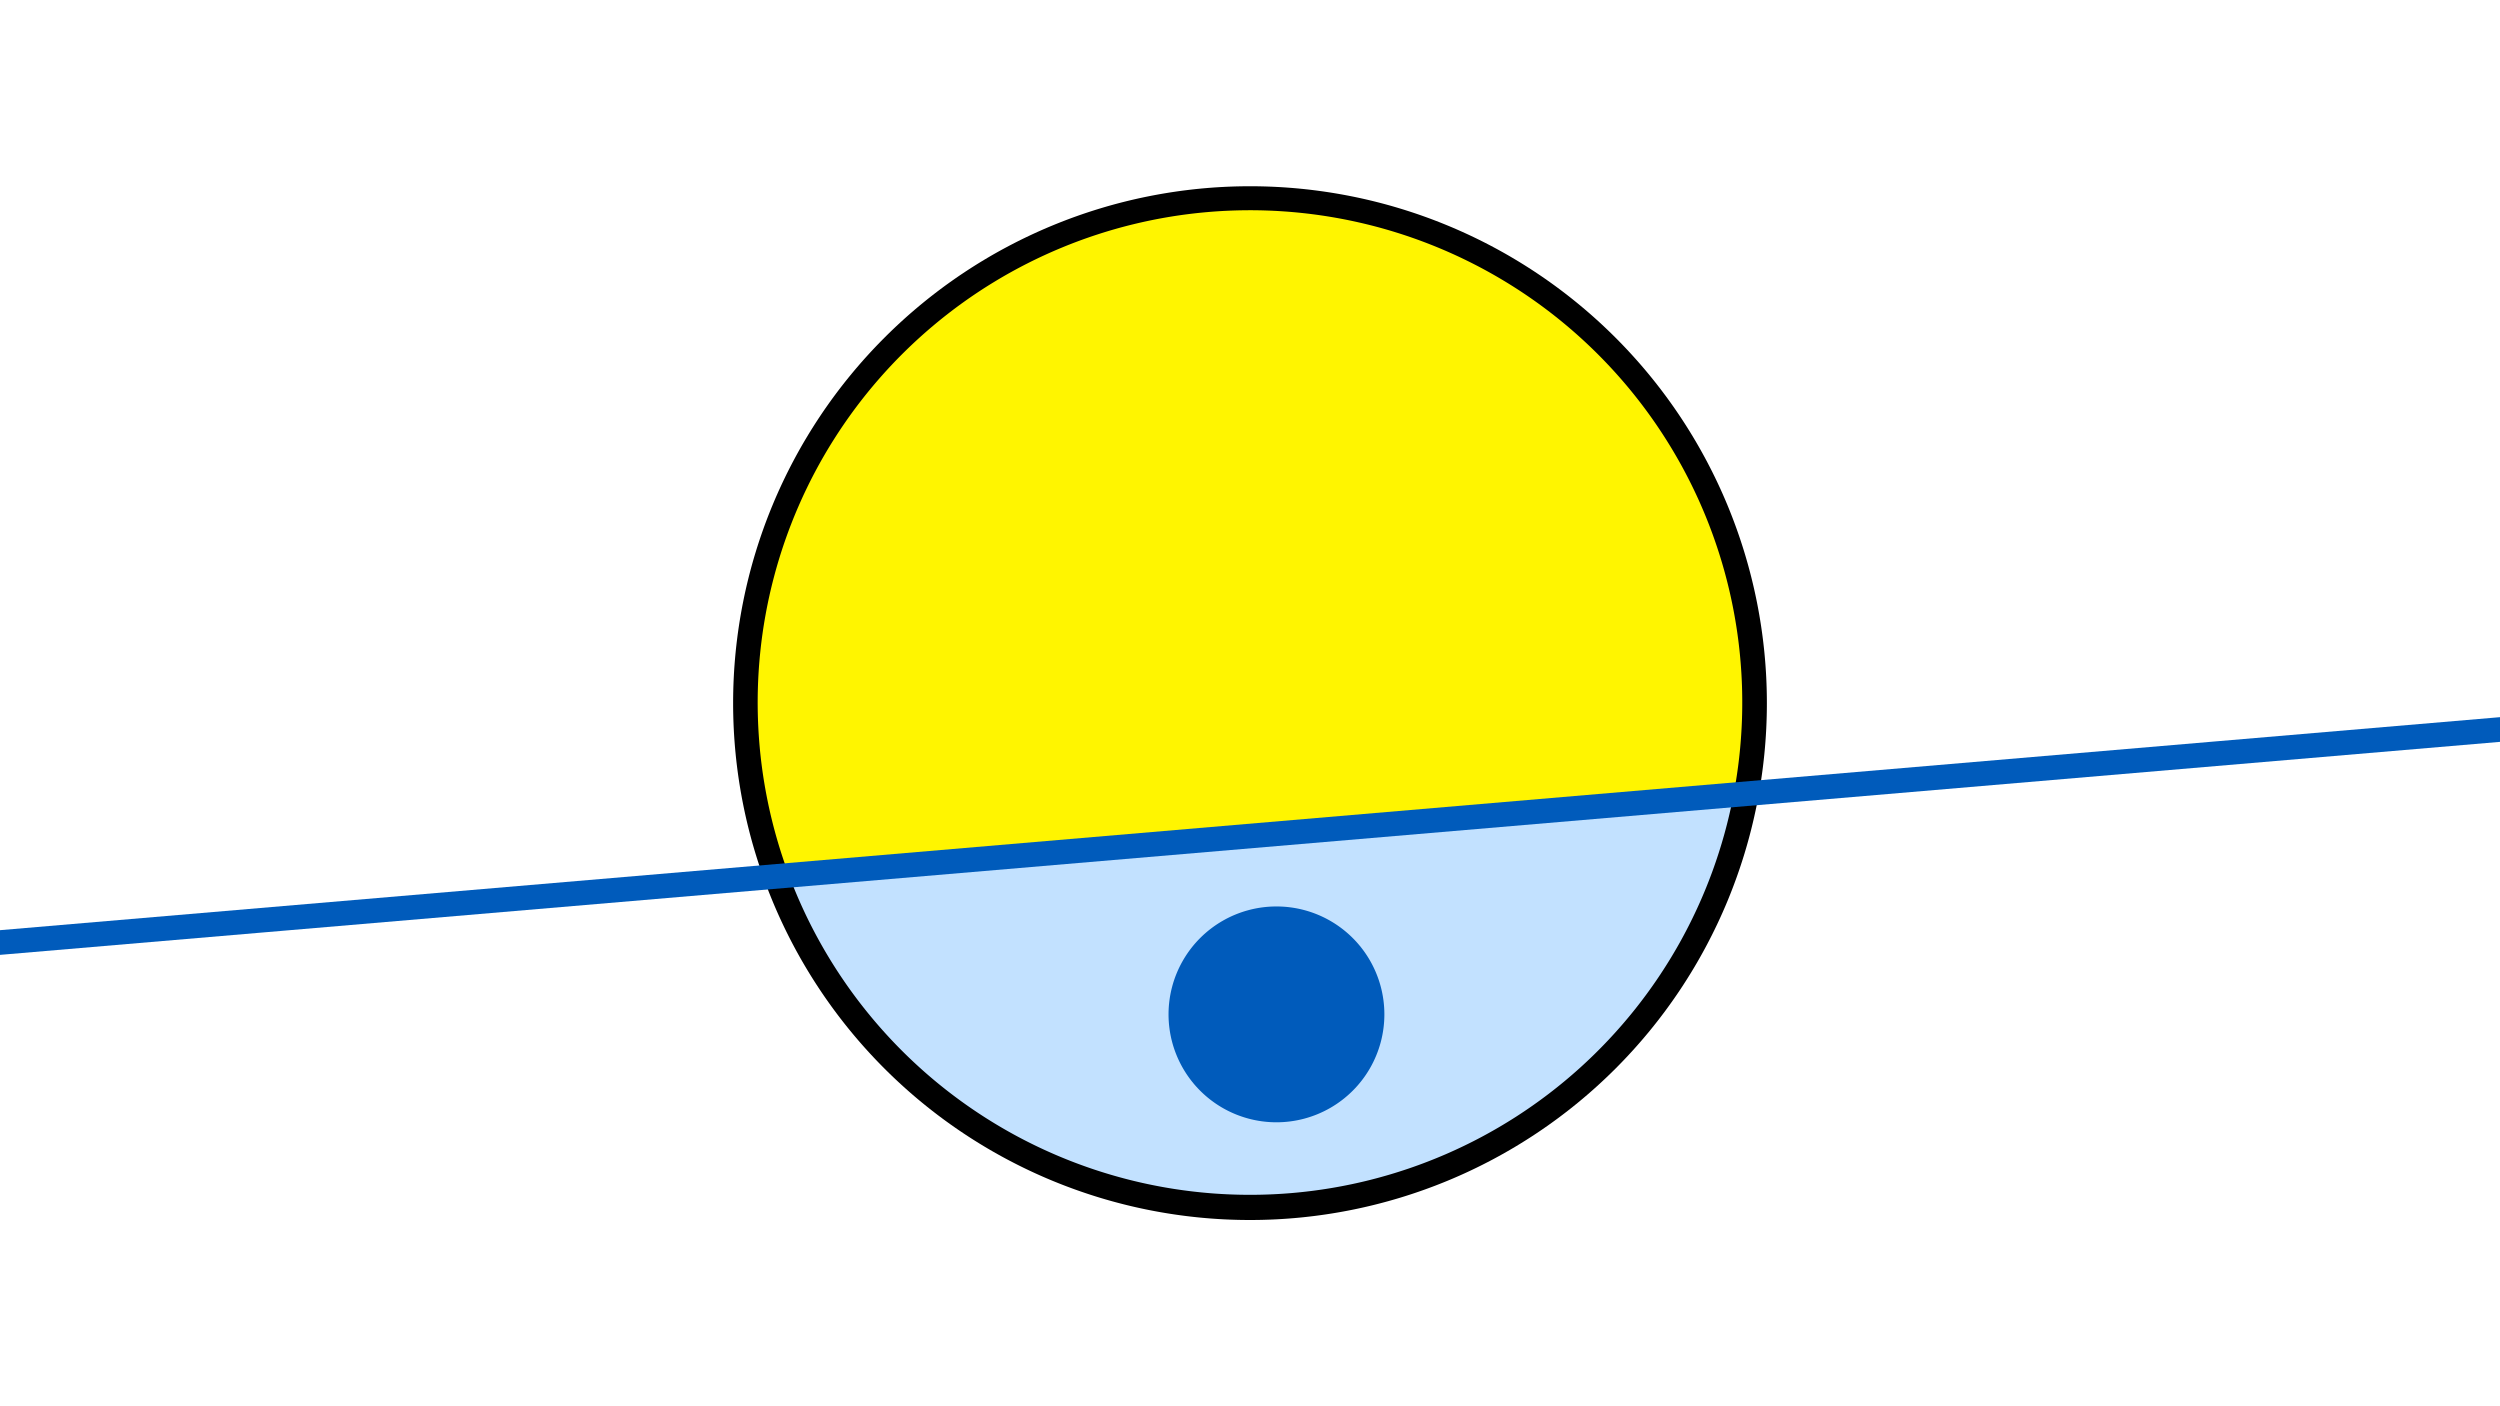 <svg width="1200" height="675" viewBox="-500 -500 1200 675" xmlns="http://www.w3.org/2000/svg"><path d="M-500-500h1200v675h-1200z" fill="#fff"/><path d="M100 85.6a248.1 248.1 0 1 1 0-496.2 248.1 248.1 0 0 1 0 496.2" fill="undefined"/><path d="M332.1-118.5a236.3 236.3 0 0 1-453.4 38.6z"  fill="#c2e1ff" /><path d="M332.1-118.5a236.3 236.3 0 1 0-453.4 38.6z"  fill="#fff500" /><path d="M112.7 38.7a51.8 51.8 0 1 1 0-103.6 51.8 51.8 0 0 1 0 103.6" fill="#005bbb"/><path d="M-510,-46.737L710,-150.688" stroke-width="11.812" stroke="#005bbb" /></svg>
